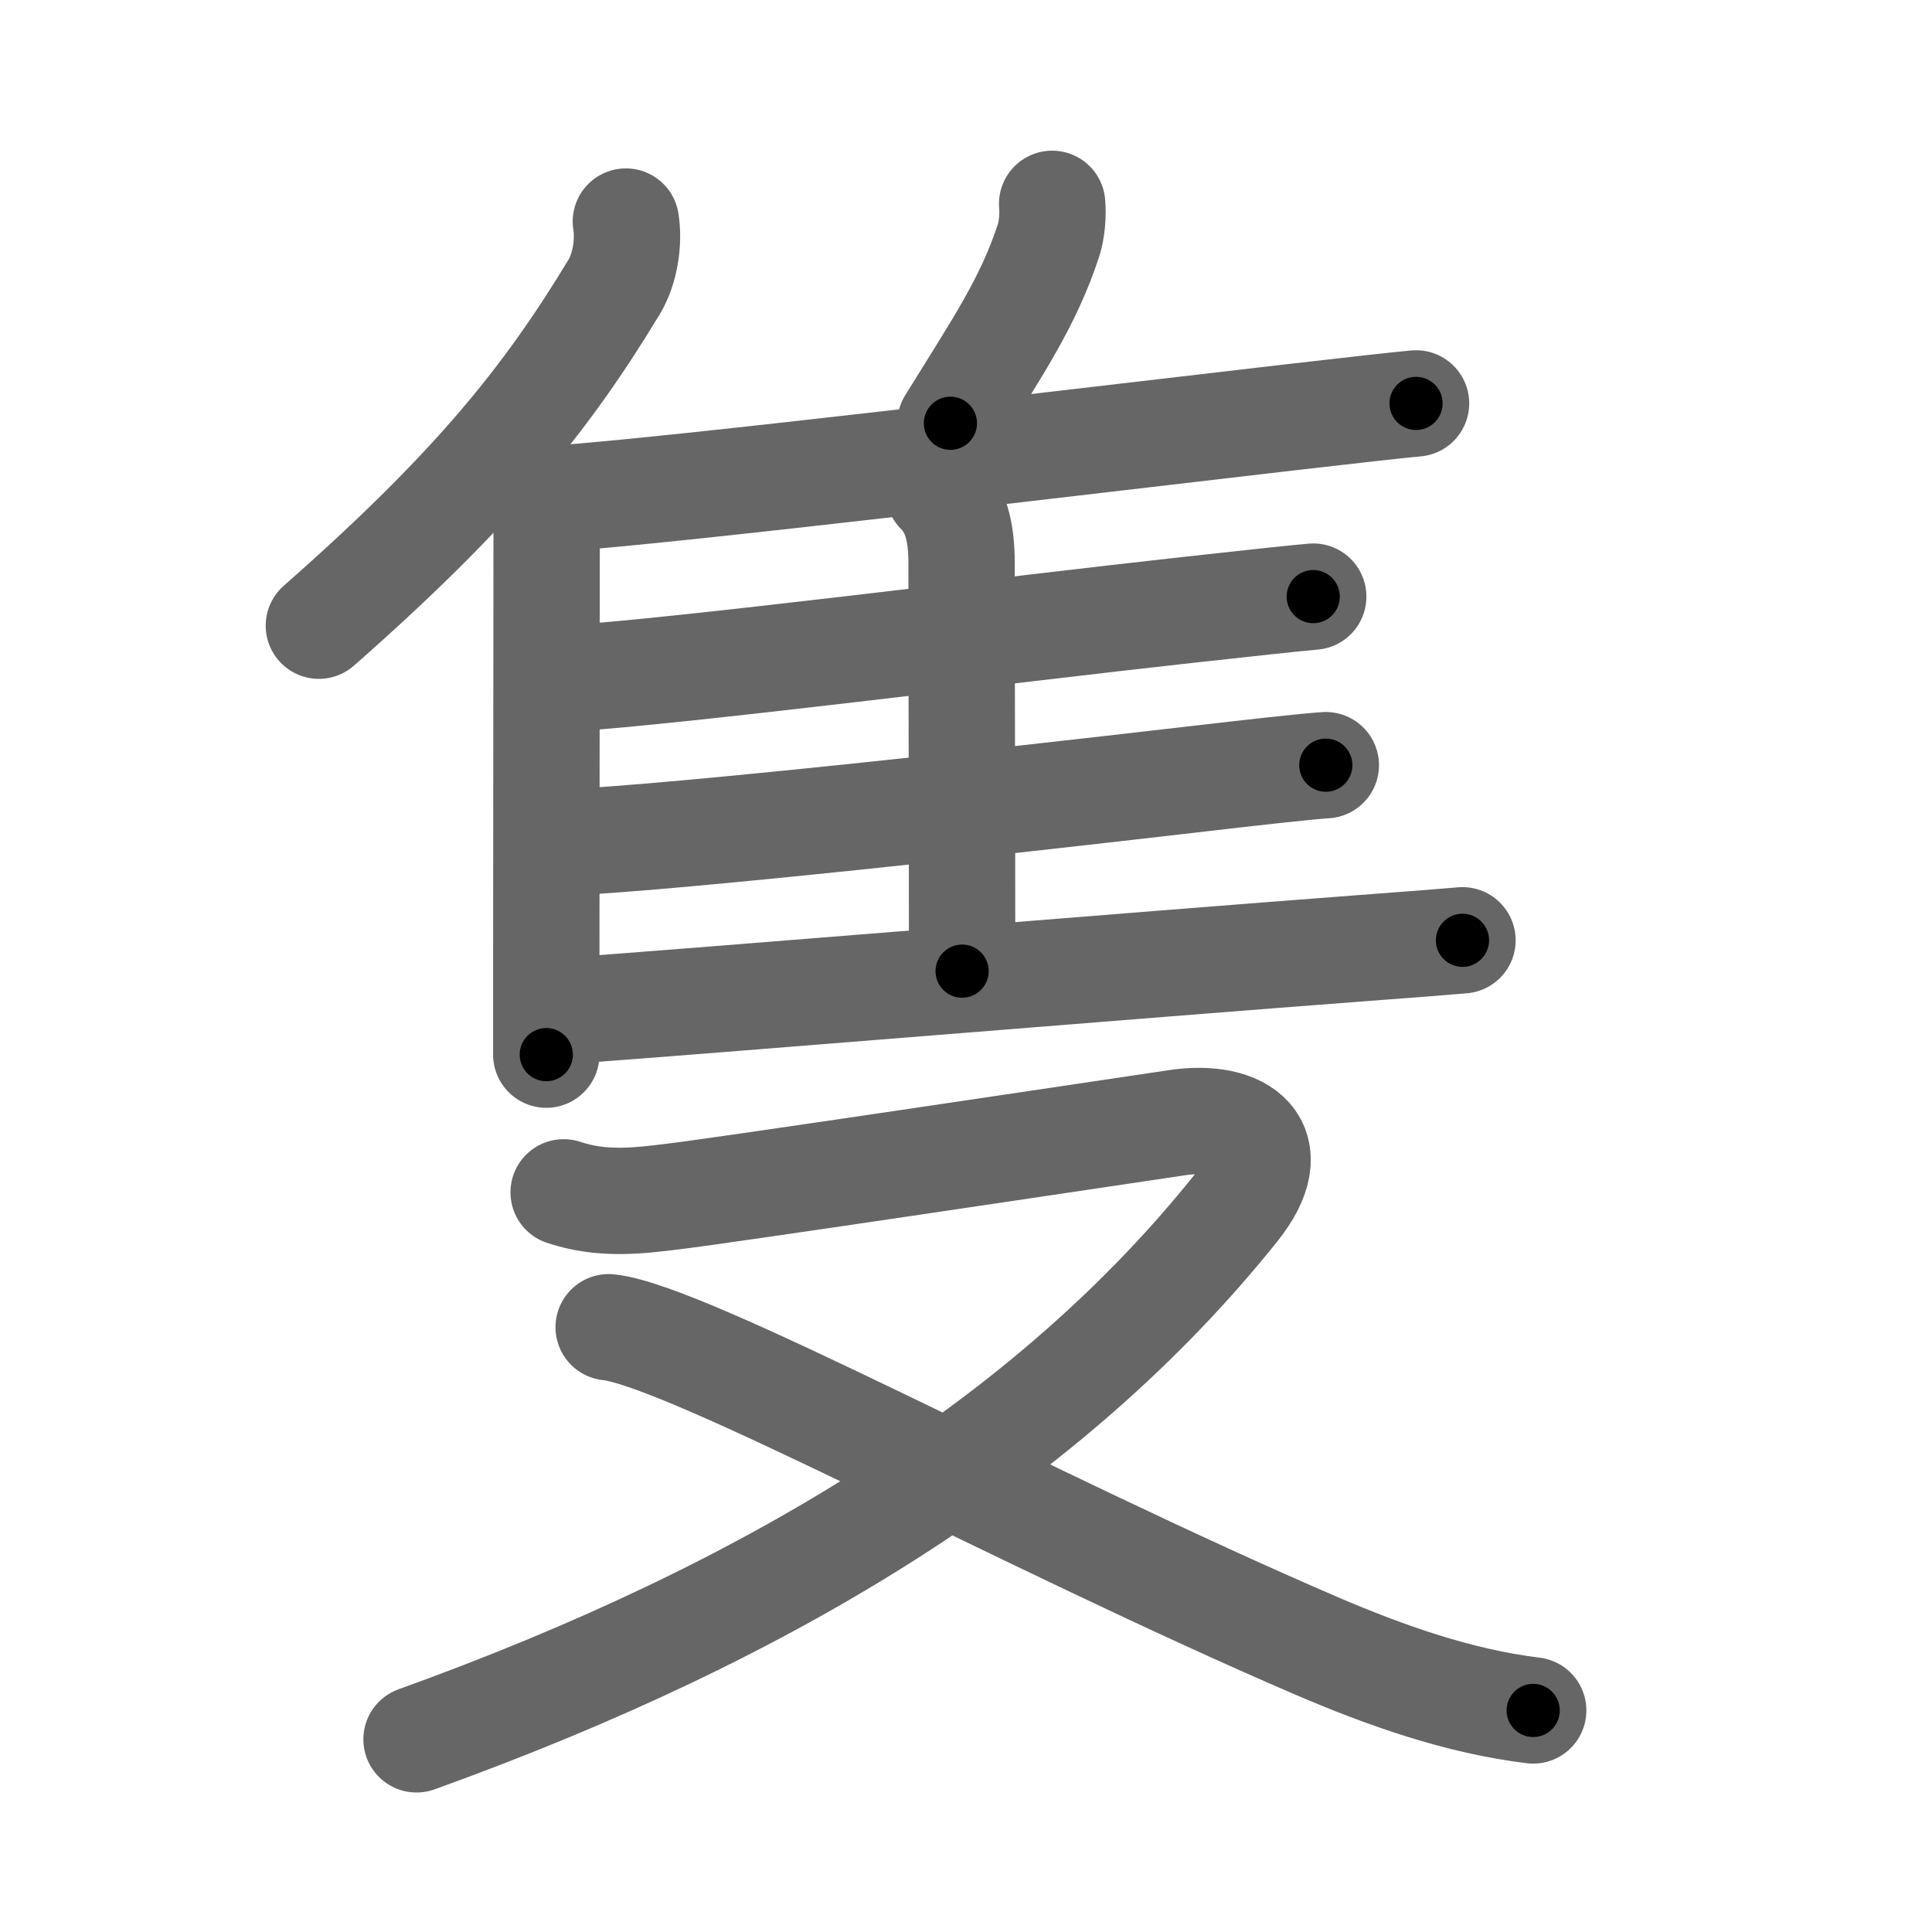 <svg xmlns="http://www.w3.org/2000/svg" width="109" height="109" viewBox="0 0 109 109" id="96bb"><g fill="none" stroke="#666" stroke-width="6" stroke-linecap="round" stroke-linejoin="round"><g><g><g><path d="M35.31,12.5c0.19,1.16-0.05,2.67-0.65,3.67c-3.82,6.32-7.92,11.43-16.67,19.13" /><path d="M29.59,26.72c0.97,0.97,1.25,2.15,1.25,3.53c0,6.5-0.02,17.37-0.02,24.75c0,1.72,0,3.26,0,4.5" /></g><path d="M59.36,11.5c0.06,0.65-0.02,1.5-0.2,2.05c-1.16,3.54-2.88,6.02-5.54,10.33" /><path d="M31.43,28.13c6.94-0.49,29.27-3.19,41.32-4.58c3.62-0.42,6.25-0.71,7.14-0.79" /><path d="M52.97,27.74c0.96,0.96,1.28,2.26,1.28,4.03c0,6.73,0.03,13.23,0.03,23.02" /><path d="M32.04,38.28c6.35-0.4,24.6-2.73,34.98-3.87c3.53-0.39,6.14-0.67,7.07-0.75" /><path d="M32.01,47.53c6.61-0.33,24.38-2.29,35.04-3.53c3.79-0.44,6.65-0.76,7.75-0.83" /><path d="M32.11,57.02c7.24-0.52,32.81-2.63,44.64-3.52c2.92-0.22,5-0.38,5.76-0.45" /></g><g><path d="M31.8,67.27C34,68,36,67.75,38.02,67.5c3.04-0.37,22.01-3.21,28.39-4.16c3.65-0.54,6.17,1.26,3.3,4.84C59.25,81.25,43.62,90.88,23.5,98.13" /><path d="M34.34,74.88c4.47,0.48,23.41,10.87,39.94,17.98c3.87,1.66,8.01,3.13,12.22,3.64" /></g></g></g><g fill="none" stroke="#000" stroke-width="3" stroke-linecap="round" stroke-linejoin="round"><path d="M35.31,12.5c0.19,1.16-0.05,2.67-0.65,3.67c-3.82,6.32-7.92,11.43-16.67,19.13" stroke-dasharray="29.284" stroke-dashoffset="29.284"><animate attributeName="stroke-dashoffset" values="29.284;29.284;0" dur="0.293s" fill="freeze" begin="0s;96bb.click" /></path><path d="M29.59,26.72c0.97,0.97,1.25,2.15,1.25,3.53c0,6.5-0.02,17.37-0.02,24.75c0,1.72,0,3.26,0,4.5" stroke-dasharray="33.104" stroke-dashoffset="33.104"><animate attributeName="stroke-dashoffset" values="33.104" fill="freeze" begin="96bb.click" /><animate attributeName="stroke-dashoffset" values="33.104;33.104;0" keyTimes="0;0.47;1" dur="0.624s" fill="freeze" begin="0s;96bb.click" /></path><path d="M59.36,11.5c0.06,0.65-0.02,1.5-0.2,2.05c-1.16,3.54-2.88,6.02-5.54,10.33" stroke-dasharray="13.826" stroke-dashoffset="13.826"><animate attributeName="stroke-dashoffset" values="13.826" fill="freeze" begin="96bb.click" /><animate attributeName="stroke-dashoffset" values="13.826;13.826;0" keyTimes="0;0.819;1" dur="0.762s" fill="freeze" begin="0s;96bb.click" /></path><path d="M31.43,28.13c6.94-0.49,29.27-3.19,41.32-4.58c3.62-0.42,6.25-0.71,7.14-0.79" stroke-dasharray="48.759" stroke-dashoffset="48.759"><animate attributeName="stroke-dashoffset" values="48.759" fill="freeze" begin="96bb.click" /><animate attributeName="stroke-dashoffset" values="48.759;48.759;0" keyTimes="0;0.61;1" dur="1.25s" fill="freeze" begin="0s;96bb.click" /></path><path d="M52.97,27.74c0.96,0.96,1.28,2.26,1.28,4.03c0,6.73,0.03,13.23,0.03,23.02" stroke-dasharray="27.368" stroke-dashoffset="27.368"><animate attributeName="stroke-dashoffset" values="27.368" fill="freeze" begin="96bb.click" /><animate attributeName="stroke-dashoffset" values="27.368;27.368;0" keyTimes="0;0.82;1" dur="1.524s" fill="freeze" begin="0s;96bb.click" /></path><path d="M32.04,38.28c6.35-0.4,24.6-2.73,34.98-3.87c3.53-0.39,6.14-0.67,7.07-0.75" stroke-dasharray="42.306" stroke-dashoffset="42.306"><animate attributeName="stroke-dashoffset" values="42.306" fill="freeze" begin="96bb.click" /><animate attributeName="stroke-dashoffset" values="42.306;42.306;0" keyTimes="0;0.783;1" dur="1.947s" fill="freeze" begin="0s;96bb.click" /></path><path d="M32.01,47.53c6.61-0.33,24.38-2.29,35.04-3.53c3.79-0.44,6.65-0.76,7.75-0.83" stroke-dasharray="43.017" stroke-dashoffset="43.017"><animate attributeName="stroke-dashoffset" values="43.017" fill="freeze" begin="96bb.click" /><animate attributeName="stroke-dashoffset" values="43.017;43.017;0" keyTimes="0;0.819;1" dur="2.377s" fill="freeze" begin="0s;96bb.click" /></path><path d="M32.11,57.02c7.24-0.52,32.81-2.63,44.64-3.52c2.92-0.22,5-0.38,5.76-0.45" stroke-dasharray="50.557" stroke-dashoffset="50.557"><animate attributeName="stroke-dashoffset" values="50.557" fill="freeze" begin="96bb.click" /><animate attributeName="stroke-dashoffset" values="50.557;50.557;0" keyTimes="0;0.824;1" dur="2.883s" fill="freeze" begin="0s;96bb.click" /></path><path d="M31.8,67.27C34,68,36,67.75,38.02,67.5c3.04-0.37,22.01-3.21,28.39-4.16c3.65-0.54,6.17,1.26,3.3,4.84C59.25,81.25,43.62,90.88,23.5,98.13" stroke-dasharray="99.491" stroke-dashoffset="99.491"><animate attributeName="stroke-dashoffset" values="99.491" fill="freeze" begin="96bb.click" /><animate attributeName="stroke-dashoffset" values="99.491;99.491;0" keyTimes="0;0.794;1" dur="3.631s" fill="freeze" begin="0s;96bb.click" /></path><path d="M34.34,74.88c4.47,0.48,23.41,10.87,39.94,17.98c3.87,1.66,8.01,3.13,12.22,3.64" stroke-dasharray="56.643" stroke-dashoffset="56.643"><animate attributeName="stroke-dashoffset" values="56.643" fill="freeze" begin="96bb.click" /><animate attributeName="stroke-dashoffset" values="56.643;56.643;0" keyTimes="0;0.865;1" dur="4.197s" fill="freeze" begin="0s;96bb.click" /></path></g></svg>